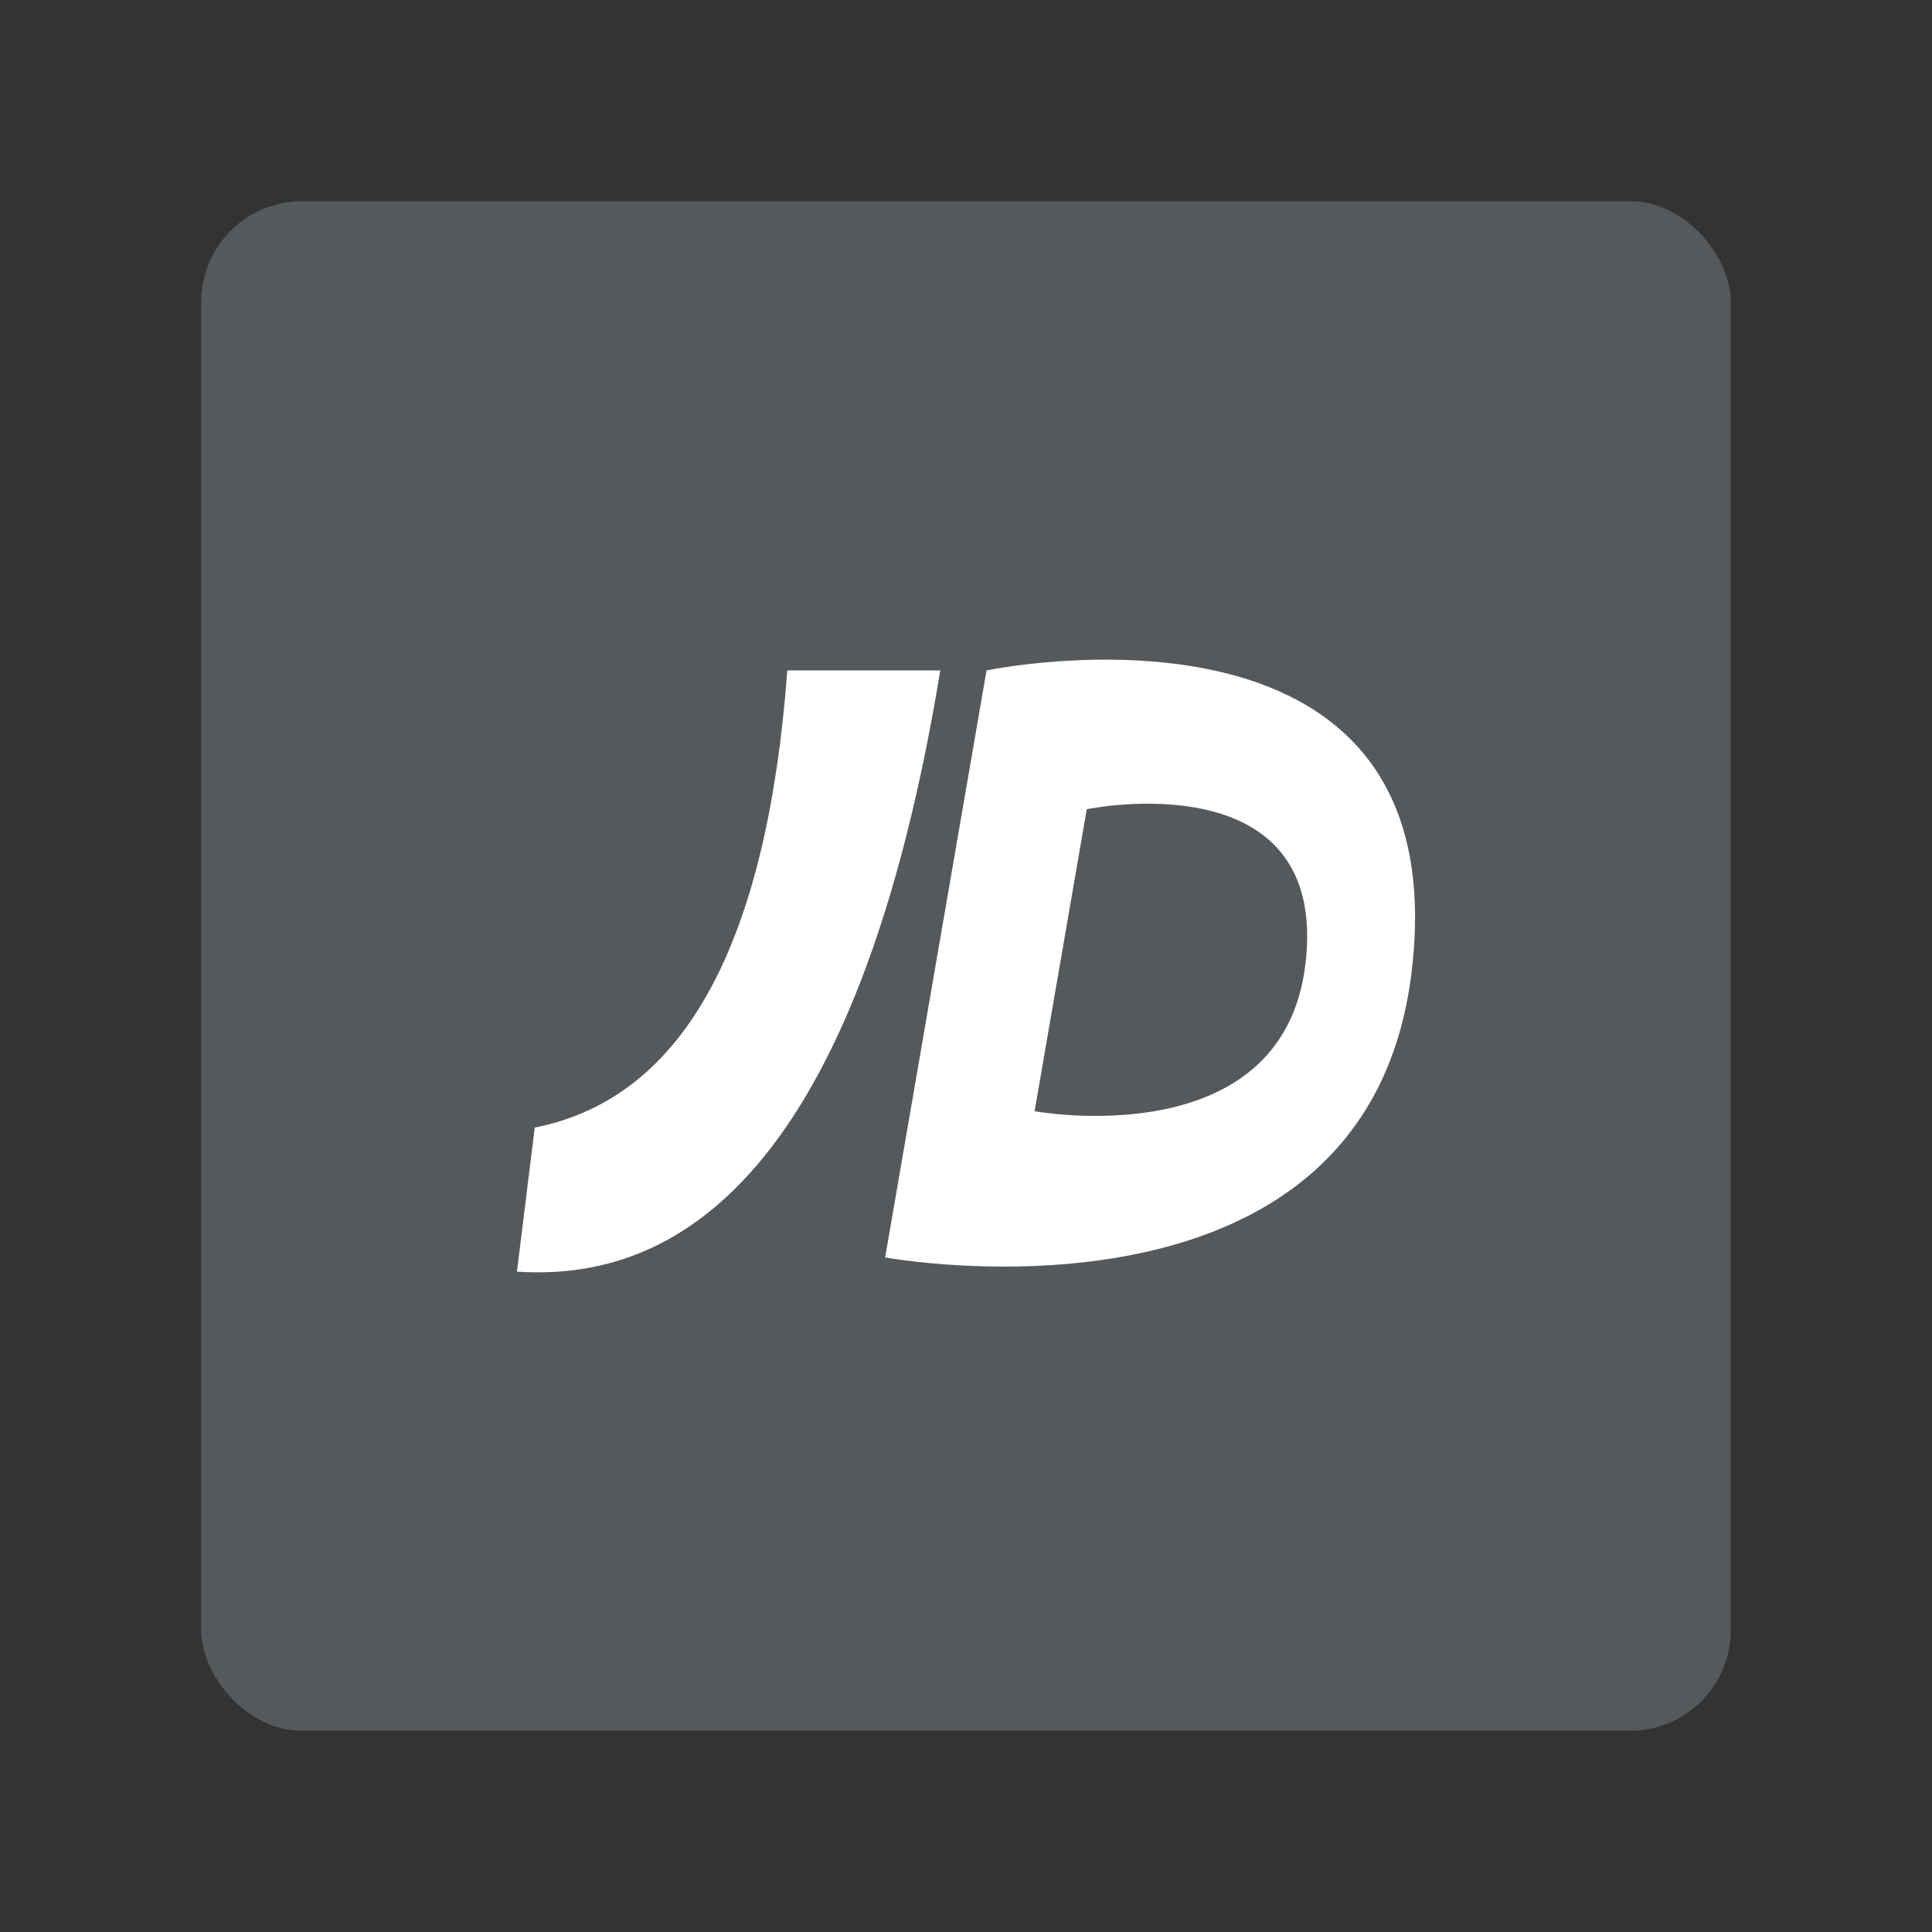 <?xml version="1.0" encoding="UTF-8"?>
<svg version="1.1" viewBox="0 0 192 192" xml:space="preserve" xmlns="http://www.w3.org/2000/svg">
	 <rect x="0" y="0" width="192" height="192" fill="#333333" stroke="none"/>
	 <rect class="a" x="20" y="20" width="152" height="152" rx="10" fill="#56595b"/><path d="m78.243 66.625c-1.972 26.564-9.933 42.433-25.102 45.432l-1.768 14.319c12.828 0.816 33.093-5.073 42.073-59.751z" fill="#fff" stroke-linecap="round" stroke-linejoin="round"/><path d="m98.042 66.625-10.076 58.336s47.881 8.819 52.326-28.428c4.738-39.698-42.25-29.909-42.25-29.909z" fill="#fff" stroke-linecap="round" stroke-linejoin="round"/><path d="m108 80.42-5.184 30.01s24.631 4.537 26.918-14.624c2.437-20.422-21.735-15.386-21.735-15.386z" fill="#56595b" stroke-linecap="round" stroke-linejoin="round" stroke-width=".514"/></svg>
